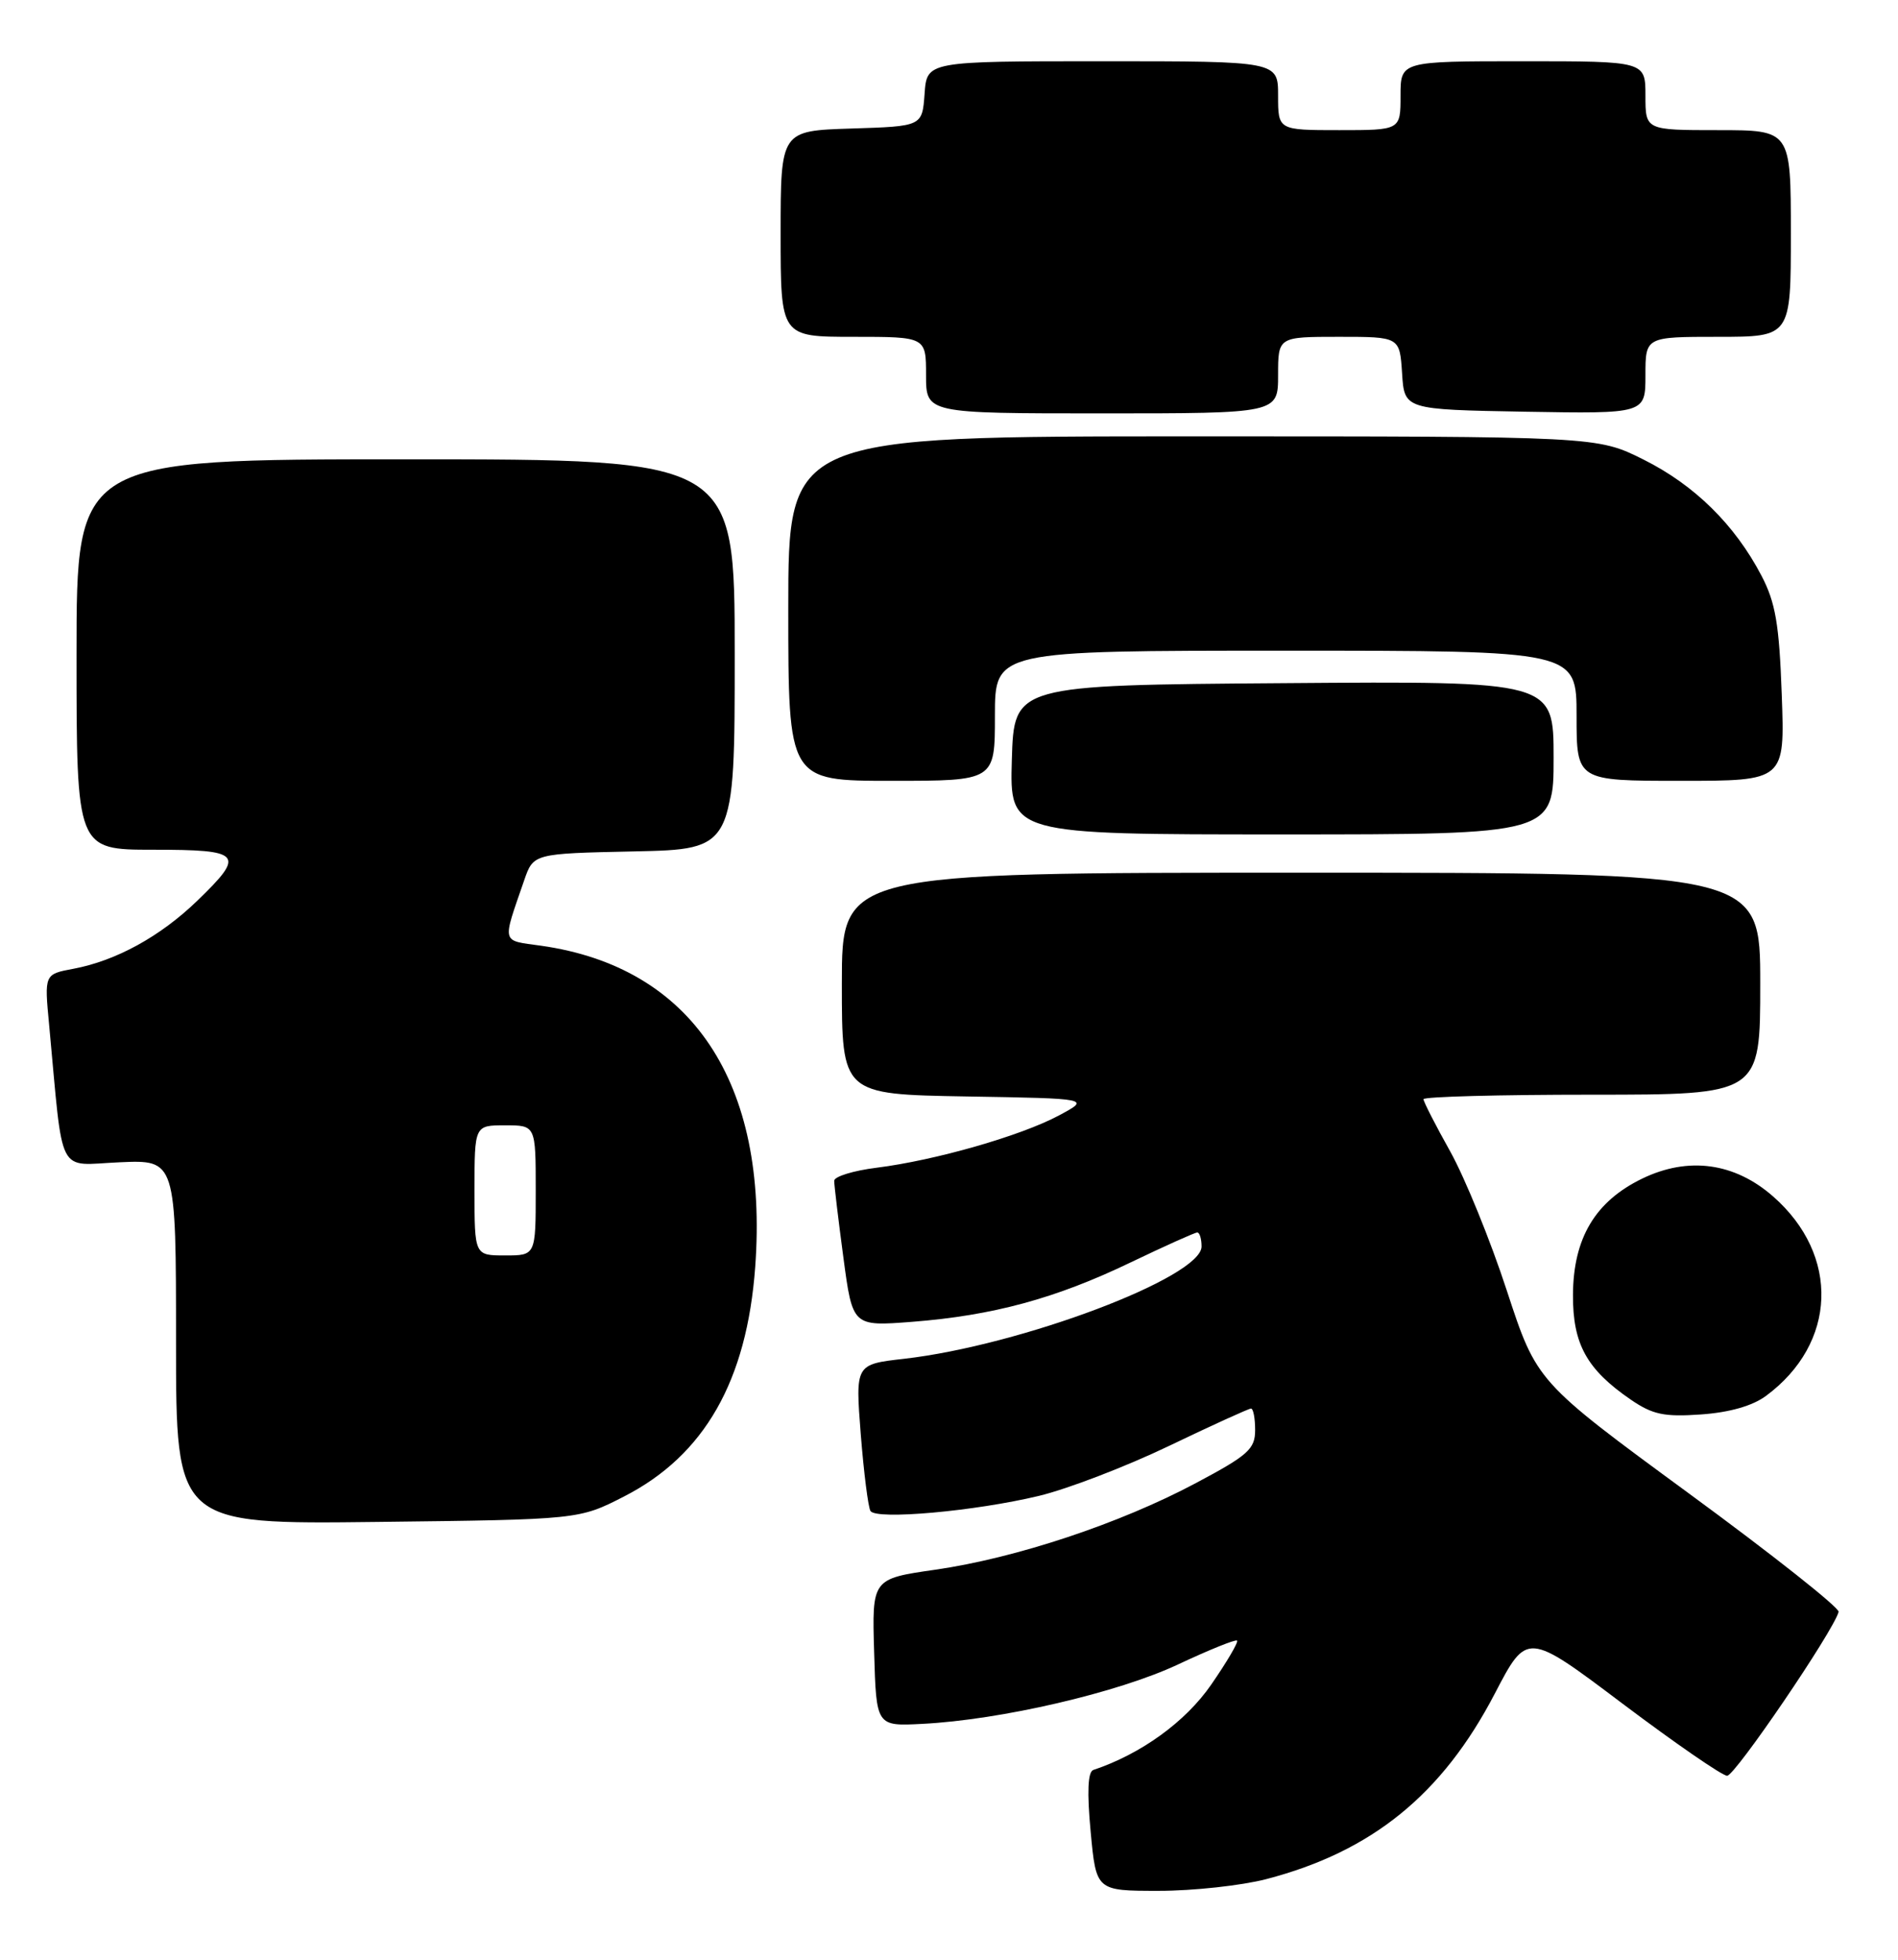 <?xml version="1.0" encoding="UTF-8" standalone="no"?>
<!DOCTYPE svg PUBLIC "-//W3C//DTD SVG 1.1//EN" "http://www.w3.org/Graphics/SVG/1.1/DTD/svg11.dtd" >
<svg xmlns="http://www.w3.org/2000/svg" xmlns:xlink="http://www.w3.org/1999/xlink" version="1.1" viewBox="0 0 248 256">
 <g >
 <path fill="currentColor"
d=" M 165.46 245.47 C 179.27 241.87 188.45 234.42 195.32 221.23 C 199.53 213.15 199.53 213.15 212.01 222.55 C 218.88 227.72 225.03 231.96 225.67 231.97 C 226.69 232.00 239.55 213.10 240.24 210.56 C 240.38 210.04 231.56 203.06 220.64 195.06 C 200.79 180.50 200.79 180.50 196.89 168.60 C 194.75 162.05 191.42 153.88 189.50 150.43 C 187.57 146.99 186.00 143.91 186.00 143.59 C 186.00 143.26 195.90 143.00 208.00 143.00 C 230.00 143.00 230.00 143.00 230.00 128.50 C 230.00 114.00 230.00 114.00 170.00 114.00 C 110.00 114.00 110.00 114.00 110.00 128.48 C 110.00 142.95 110.00 142.95 126.25 143.23 C 142.50 143.50 142.50 143.50 138.35 145.72 C 133.37 148.38 122.20 151.58 114.55 152.54 C 111.50 152.92 109.00 153.69 109.00 154.25 C 109.00 154.81 109.54 159.32 110.20 164.27 C 111.40 173.27 111.40 173.27 119.18 172.67 C 129.71 171.85 137.92 169.63 147.69 164.93 C 152.20 162.77 156.13 161.00 156.44 161.00 C 156.75 161.00 157.00 161.83 157.00 162.83 C 157.00 166.85 133.41 175.75 118.13 177.50 C 111.76 178.22 111.76 178.22 112.47 187.36 C 112.87 192.39 113.44 196.90 113.74 197.38 C 114.47 198.57 127.36 197.42 135.74 195.41 C 139.46 194.52 147.10 191.59 152.71 188.90 C 158.33 186.20 163.17 184.00 163.46 184.00 C 163.76 184.00 164.00 185.26 164.00 186.81 C 164.00 189.29 163.10 190.10 156.25 193.74 C 146.34 199.02 132.76 203.53 122.22 205.05 C 113.93 206.24 113.93 206.24 114.22 215.87 C 114.50 225.50 114.50 225.50 120.50 225.19 C 130.77 224.67 146.08 221.11 153.90 217.44 C 157.96 215.53 161.45 214.12 161.64 214.31 C 161.84 214.50 160.31 217.10 158.25 220.08 C 154.90 224.93 149.07 229.14 142.86 231.21 C 142.14 231.45 142.02 234.07 142.51 239.29 C 143.23 247.00 143.23 247.00 151.41 247.00 C 155.90 247.00 162.23 246.31 165.46 245.47 Z  M 81.55 195.48 C 92.04 190.11 97.59 180.40 98.68 165.49 C 100.44 141.37 90.41 126.33 70.70 123.54 C 65.44 122.80 65.59 123.41 68.49 115.00 C 69.70 111.50 69.70 111.50 82.85 111.22 C 96.00 110.94 96.00 110.94 96.00 85.47 C 96.00 60.00 96.00 60.00 53.00 60.00 C 10.00 60.00 10.00 60.00 10.00 85.50 C 10.00 111.00 10.00 111.00 20.00 111.00 C 31.65 111.00 32.12 111.54 25.75 117.69 C 20.93 122.34 15.17 125.50 9.60 126.55 C 5.79 127.26 5.79 127.26 6.42 133.88 C 8.31 154.10 7.33 152.19 15.61 151.83 C 23.00 151.50 23.00 151.50 23.00 175.31 C 23.00 199.12 23.00 199.12 49.32 198.81 C 75.65 198.50 75.65 198.50 81.55 195.48 Z  M 230.76 182.34 C 240.03 175.48 240.44 163.98 231.69 156.30 C 226.65 151.87 220.60 151.05 214.58 153.96 C 208.43 156.94 205.57 161.74 205.53 169.15 C 205.50 175.57 207.32 178.88 213.09 182.84 C 215.94 184.79 217.45 185.11 222.26 184.77 C 225.98 184.51 229.00 183.65 230.76 182.34 Z  M 203.00 98.99 C 203.00 88.97 203.00 88.97 167.75 89.24 C 132.50 89.50 132.50 89.50 132.21 99.25 C 131.93 109.00 131.93 109.00 167.46 109.00 C 203.00 109.00 203.00 109.00 203.00 98.99 Z  M 130.00 93.50 C 130.00 85.00 130.00 85.00 168.00 85.00 C 206.00 85.00 206.00 85.00 206.00 93.50 C 206.00 102.00 206.00 102.00 219.61 102.00 C 233.22 102.00 233.22 102.00 232.81 90.75 C 232.48 81.54 232.00 78.72 230.16 75.20 C 226.68 68.55 221.41 63.36 214.76 60.04 C 208.68 57.00 208.68 57.00 155.84 57.00 C 103.00 57.00 103.00 57.00 103.00 79.50 C 103.00 102.00 103.00 102.00 116.50 102.00 C 130.00 102.00 130.00 102.00 130.00 93.50 Z  M 167.00 49.00 C 167.00 44.00 167.00 44.00 174.95 44.00 C 182.89 44.00 182.89 44.00 183.20 48.75 C 183.50 53.50 183.50 53.50 199.25 53.78 C 215.00 54.05 215.00 54.05 215.00 49.03 C 215.00 44.00 215.00 44.00 224.50 44.00 C 234.00 44.00 234.00 44.00 234.00 30.50 C 234.00 17.00 234.00 17.00 224.50 17.00 C 215.00 17.00 215.00 17.00 215.00 12.50 C 215.00 8.00 215.00 8.00 199.00 8.00 C 183.00 8.00 183.00 8.00 183.00 12.50 C 183.00 17.00 183.00 17.00 175.00 17.00 C 167.00 17.00 167.00 17.00 167.00 12.50 C 167.00 8.00 167.00 8.00 144.06 8.00 C 121.11 8.00 121.11 8.00 120.81 12.25 C 120.50 16.50 120.50 16.50 111.25 16.79 C 102.00 17.08 102.00 17.08 102.00 30.54 C 102.00 44.00 102.00 44.00 111.50 44.00 C 121.00 44.00 121.00 44.00 121.00 49.00 C 121.00 54.00 121.00 54.00 144.00 54.00 C 167.00 54.00 167.00 54.00 167.00 49.00 Z  M 62.00 155.50 C 62.00 147.00 62.00 147.00 66.00 147.00 C 70.00 147.00 70.00 147.00 70.00 155.50 C 70.00 164.00 70.00 164.00 66.00 164.00 C 62.00 164.00 62.00 164.00 62.00 155.50 Z "/>
</g>
</svg>